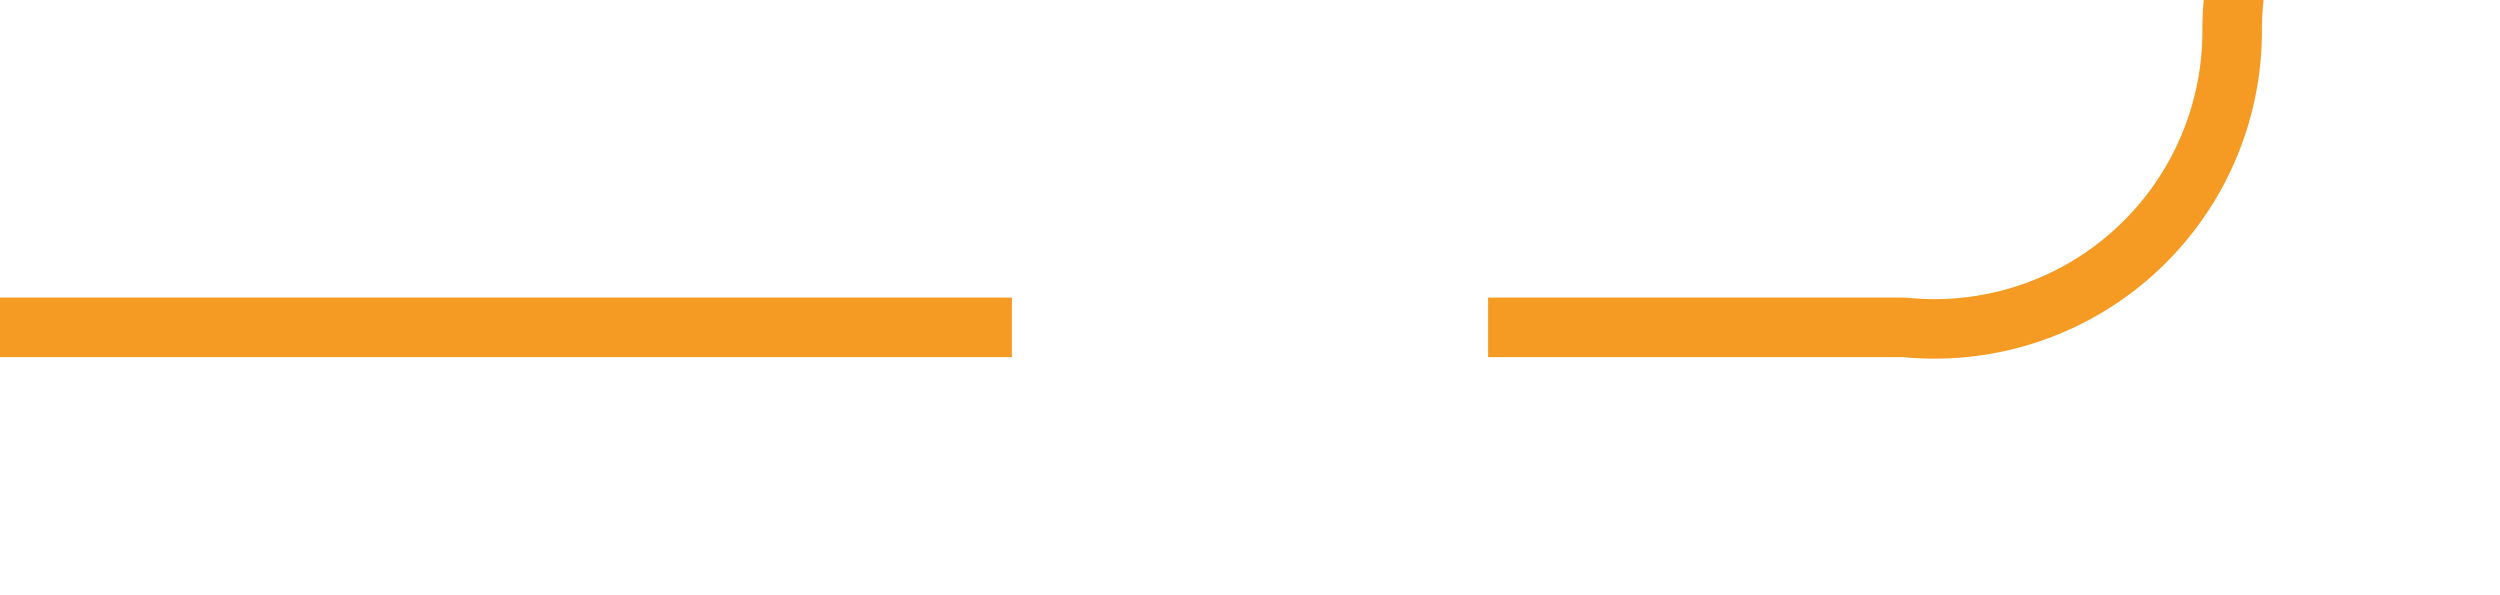 ﻿<?xml version="1.0" encoding="utf-8"?>
<svg version="1.1" xmlns:xlink="http://www.w3.org/1999/xlink" width="42px" height="10px" preserveAspectRatio="xMinYMid meet" viewBox="1274 2517  42 8" xmlns="http://www.w3.org/2000/svg">
  <path d="M 1274 2521.5  L 1306 2521.5  A 5 5 0 0 0 1311.5 2516.5 A 5 5 0 0 1 1316.5 2511.5 L 1347 2511.5  " stroke-width="1" stroke-dasharray="17,8" stroke="#f59a23" fill="none" />
  <path d="M 1341.946 2506.854  L 1346.593 2511.5  L 1341.946 2516.146  L 1342.654 2516.854  L 1347.654 2511.854  L 1348.007 2511.5  L 1347.654 2511.146  L 1342.654 2506.146  L 1341.946 2506.854  Z " fill-rule="nonzero" fill="#f59a23" stroke="none" />
</svg>
